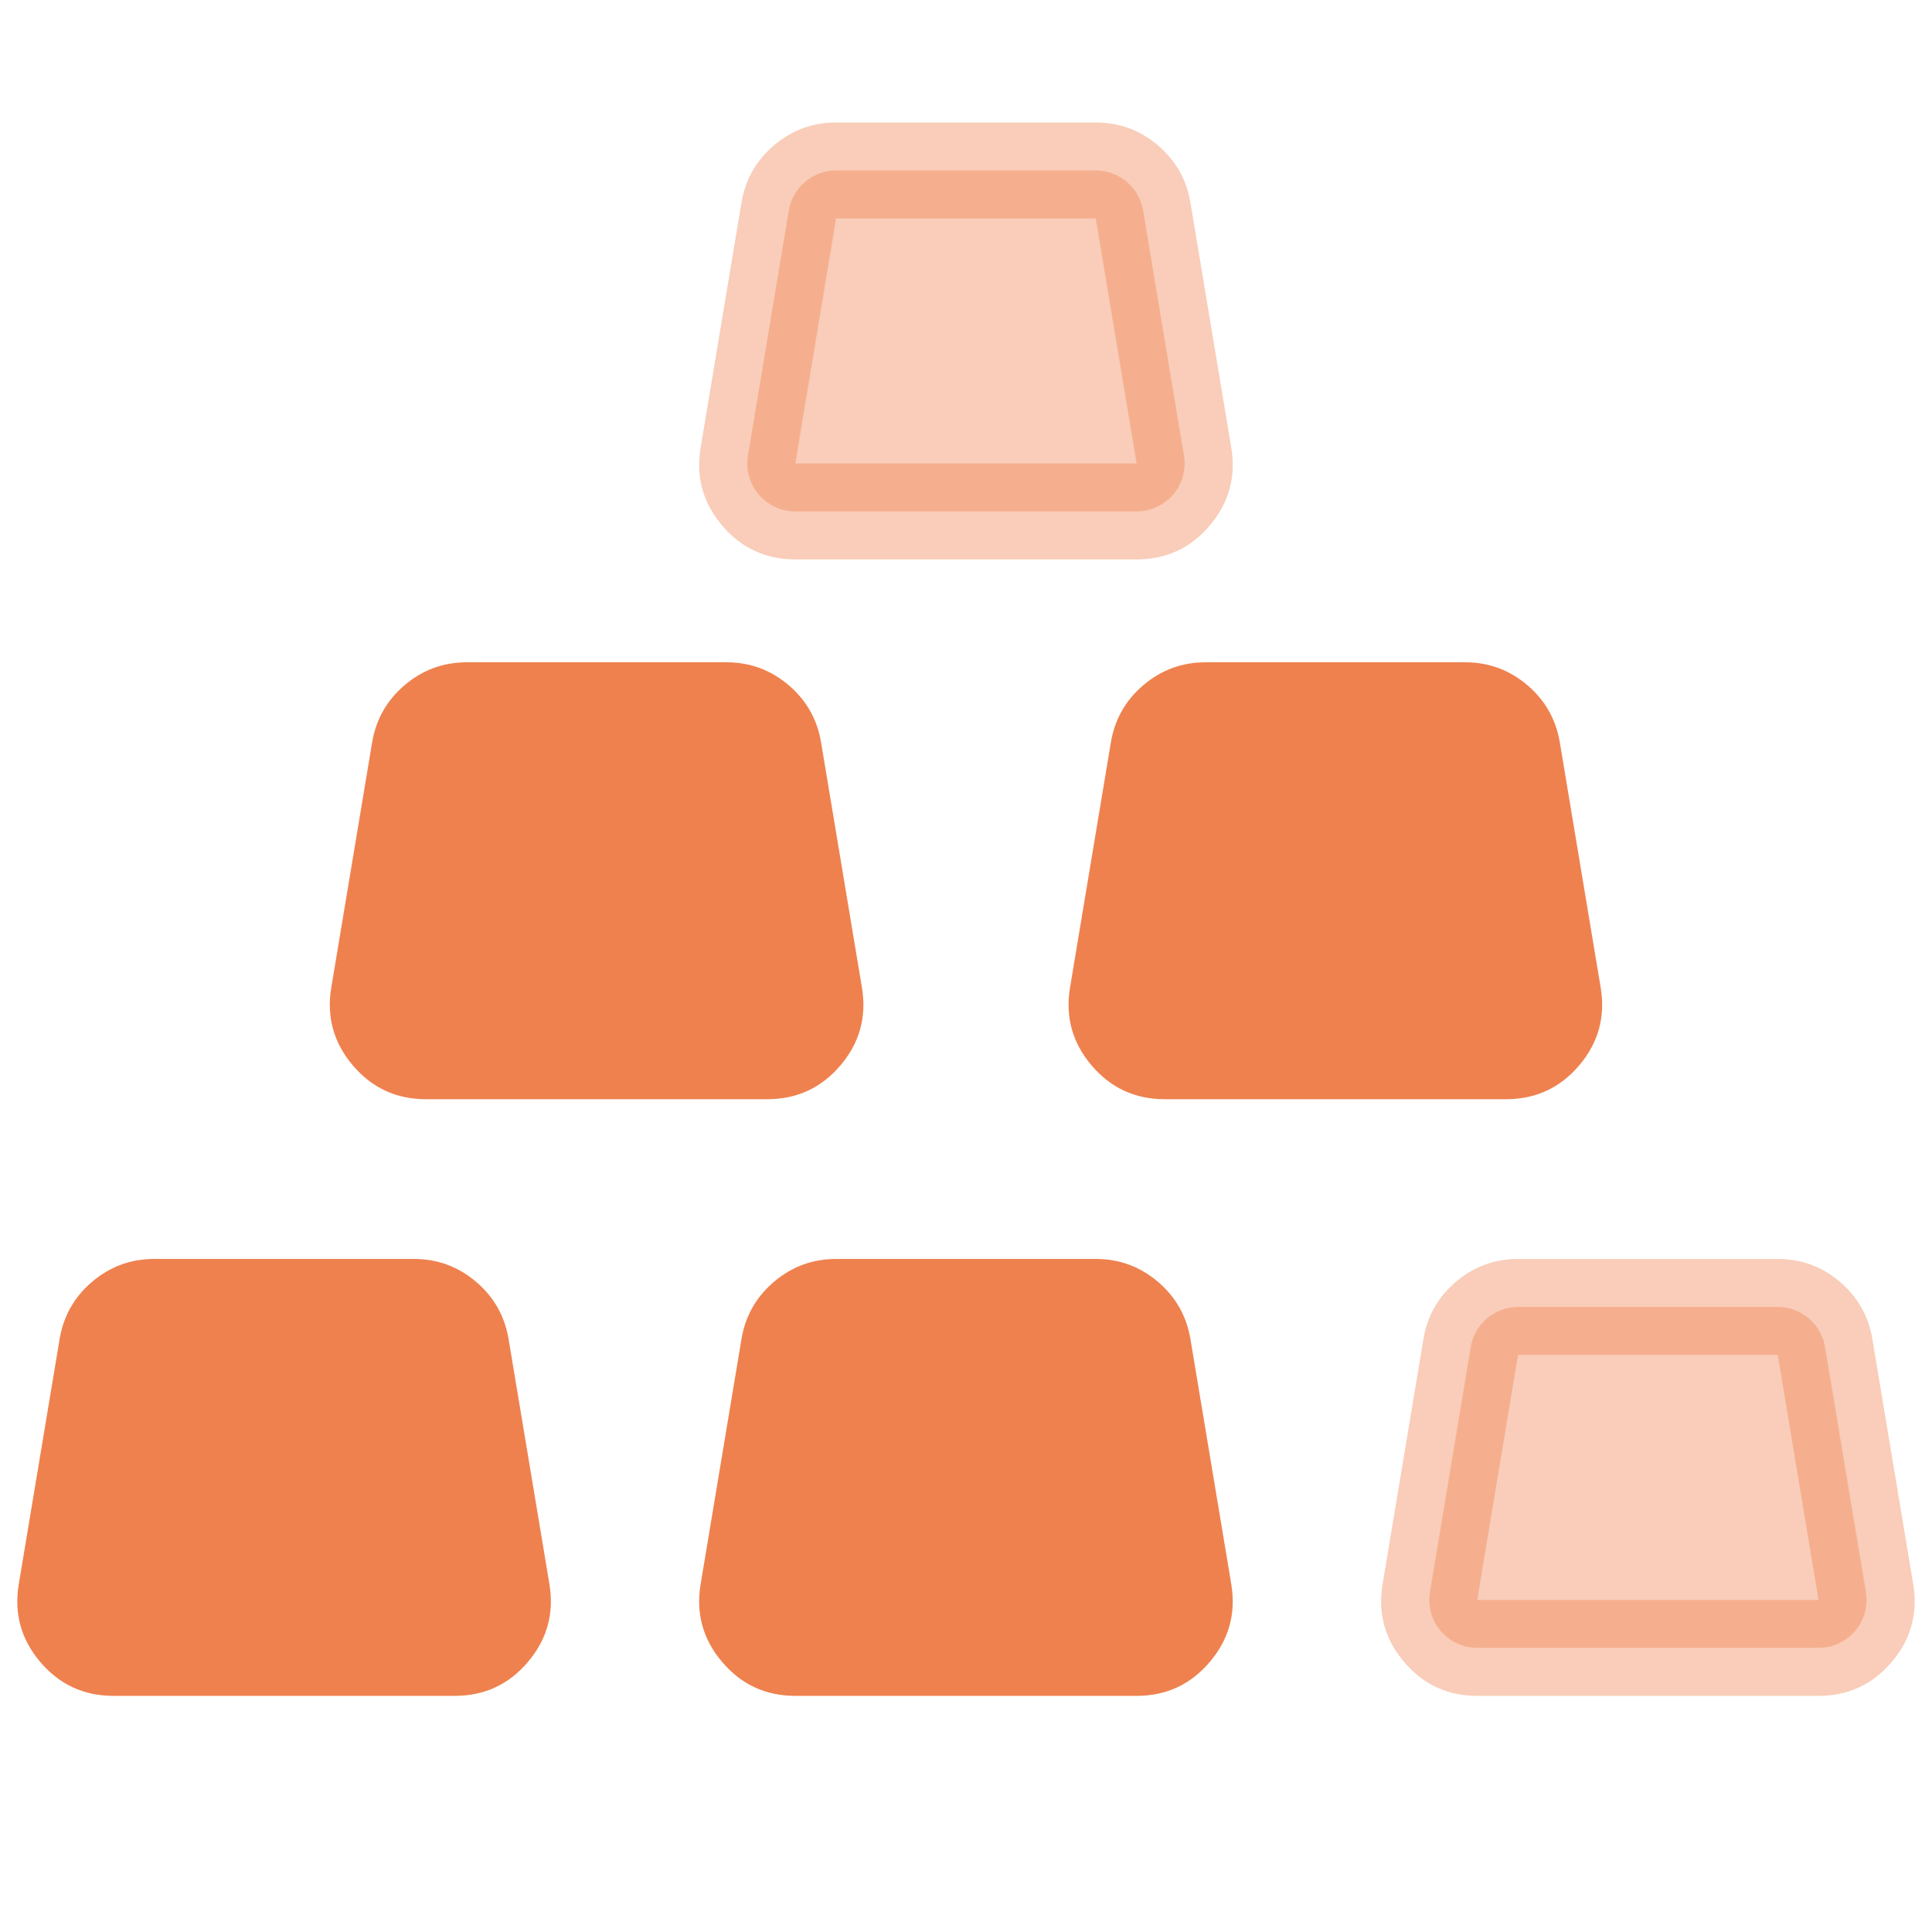 <svg xmlns="http://www.w3.org/2000/svg" xmlns:xlink="http://www.w3.org/1999/xlink" fill="none" version="1.1" width="40" height="40" viewBox="0 0 40 40"><g style="mix-blend-mode:passthrough"><g><g style="mix-blend-mode:passthrough"><path d="M3.194,27.059L8.569,27.059C9.055,27.059,9.47,27.41,9.549,27.889L10.395,32.96C10.496,33.566,10.029,34.117,9.415,34.117L2.349,34.117C1.735,34.117,1.268,33.566,1.369,32.96L2.214,27.889C2.294,27.41,2.708,27.059,3.194,27.059" fill-rule="evenodd" fill="#EF814E" fill-opacity="1"/><path d="M0.389,32.797L1.234,27.725Q1.354,27.007,1.909,26.536Q2.465,26.065,3.194,26.065L8.569,26.065Q9.298,26.065,9.854,26.536Q10.41,27.007,10.53,27.726L11.375,32.797Q11.526,33.706,10.931,34.408Q10.336,35.111,9.415,35.111L2.349,35.111Q1.428,35.111,0.832,34.408Q0.237,33.706,0.389,32.797L0.389,32.797ZM2.349,33.124Q2.349,33.124,2.349,33.124L9.415,33.124L9.415,33.124L8.569,28.052L8.569,28.052Q8.569,28.052,8.569,28.052L3.194,28.052Q3.194,28.052,3.194,28.052L2.349,33.124L2.349,33.124Z" fill="#EF814E" fill-opacity="1"/></g><g style="mix-blend-mode:passthrough"><path d="M17.311,27.059L22.687,27.059C23.172,27.059,23.587,27.41,23.667,27.889L24.512,32.96C24.613,33.566,24.146,34.117,23.532,34.117L16.466,34.117C15.852,34.117,15.385,33.566,15.486,32.96L16.331,27.889C16.411,27.41,16.825,27.059,17.311,27.059" fill-rule="evenodd" fill="#EF814E" fill-opacity="1"/><path d="M14.506,32.797L15.351,27.725Q15.471,27.007,16.027,26.536Q16.583,26.065,17.311,26.065L22.687,26.065Q23.415,26.065,23.971,26.536Q24.527,27.007,24.647,27.726L25.492,32.797Q25.643,33.706,25.048,34.408Q24.453,35.111,23.532,35.111L16.466,35.111Q15.545,35.111,14.95,34.408Q14.354,33.706,14.506,32.797L14.506,32.797ZM16.466,33.124Q16.466,33.124,16.466,33.124L23.532,33.124L23.532,33.124L22.687,28.052L22.687,28.052Q22.687,28.052,22.687,28.052L17.311,28.052Q17.311,28.052,17.311,28.052L16.466,33.124L16.466,33.124Z" fill="#EF814E" fill-opacity="1"/></g><g style="mix-blend-mode:passthrough"><path d="M31.43,27.059L36.806,27.059C37.291,27.059,37.706,27.41,37.786,27.889L38.631,32.96C38.732,33.566,38.265,34.117,37.651,34.117L30.585,34.117C29.971,34.117,29.504,33.566,29.605,32.96L30.45,27.889C30.53,27.41,30.945,27.059,31.43,27.059" fill-rule="evenodd" fill="#EF814E" fill-opacity="0.396"/><path d="M28.625,32.797L29.47,27.725Q29.59,27.007,30.146,26.536Q30.702,26.065,31.43,26.065L36.806,26.065Q37.534,26.065,38.09,26.536Q38.646,27.007,38.766,27.726L39.611,32.797Q39.763,33.706,39.167,34.408Q38.572,35.111,37.651,35.111L30.585,35.111Q29.664,35.111,29.069,34.408Q28.473,33.706,28.625,32.797L28.625,32.797ZM30.585,33.124Q30.585,33.124,30.585,33.124L37.651,33.124L37.651,33.124L36.806,28.052L36.806,28.052Q36.806,28.052,36.806,28.052L31.43,28.052Q31.43,28.052,31.43,28.052L30.585,33.124L30.585,33.124Z" fill="#EF814E" fill-opacity="0.396"/></g><g style="mix-blend-mode:passthrough"><path d="M9.665,14.706L15.04,14.706C15.526,14.706,15.94,15.057,16.02,15.536L16.865,20.608C16.966,21.214,16.499,21.765,15.885,21.765L8.819,21.765C8.205,21.765,7.738,21.214,7.839,20.608L8.685,15.536C8.764,15.057,9.179,14.706,9.665,14.706" fill-rule="evenodd" fill="#EF814E" fill-opacity="1"/><path d="M6.859,20.445L7.704,15.373Q7.824,14.654,8.38,14.183Q8.936,13.712,9.665,13.712L15.04,13.712Q15.769,13.712,16.325,14.183Q16.88,14.654,17,15.373L17.845,20.445Q17.997,21.353,17.402,22.056Q16.806,22.758,15.885,22.758L8.819,22.758Q7.898,22.758,7.303,22.056Q6.708,21.353,6.859,20.445L6.859,20.445ZM8.819,20.771Q8.819,20.771,8.819,20.771L15.885,20.771L15.885,20.771L15.04,15.7L15.04,15.7Q15.04,15.7,15.04,15.7L9.665,15.7Q9.665,15.7,9.665,15.7L8.819,20.771L8.819,20.771Z" fill="#EF814E" fill-opacity="1"/></g><g style="mix-blend-mode:passthrough"><path d="M24.96,14.706L30.335,14.706C30.821,14.706,31.235,15.057,31.315,15.536L32.16,20.608C32.261,21.214,31.794,21.765,31.18,21.765L24.114,21.765C23.5,21.765,23.033,21.214,23.134,20.608L23.98,15.536C24.059,15.057,24.474,14.706,24.96,14.706" fill-rule="evenodd" fill="#EF814E" fill-opacity="1"/><path d="M22.154,20.445L22.999,15.373Q23.119,14.654,23.675,14.183Q24.231,13.712,24.96,13.712L30.335,13.712Q31.064,13.712,31.619,14.183Q32.175,14.654,32.295,15.373L33.14,20.445Q33.292,21.353,32.697,22.056Q32.101,22.758,31.18,22.758L24.114,22.758Q23.193,22.758,22.598,22.056Q22.003,21.353,22.154,20.445L22.154,20.445ZM24.114,20.771Q24.114,20.771,24.114,20.771L31.18,20.771L31.18,20.771L30.335,15.7L30.335,15.7Q30.335,15.7,30.335,15.7L24.96,15.7Q24.96,15.7,24.96,15.7L24.114,20.771L24.114,20.771Z" fill="#EF814E" fill-opacity="1"/></g><g style="mix-blend-mode:passthrough"><path d="M17.311,3.529L22.687,3.529C23.172,3.529,23.587,3.88,23.667,4.36L24.512,9.431C24.613,10.037,24.146,10.588,23.532,10.588L16.466,10.588C15.852,10.588,15.385,10.037,15.486,9.431L16.331,4.36C16.411,3.88,16.825,3.529,17.311,3.529" fill-rule="evenodd" fill="#EF814E" fill-opacity="0.396"/><path d="M14.506,9.268L15.351,4.196Q15.471,3.478,16.027,3.007Q16.583,2.536,17.311,2.536L22.687,2.536Q23.415,2.536,23.971,3.007Q24.527,3.478,24.647,4.196L25.492,9.268Q25.643,10.176,25.048,10.879Q24.453,11.582,23.532,11.582L16.466,11.582Q15.545,11.582,14.95,10.879Q14.354,10.176,14.506,9.268L14.506,9.268ZM16.466,9.595Q16.466,9.595,16.466,9.595L23.532,9.595L23.532,9.595L22.687,4.523L22.687,4.523Q22.687,4.523,22.687,4.523L17.311,4.523Q17.311,4.523,17.311,4.523L16.466,9.595L16.466,9.595Z" fill="#EF814E" fill-opacity="0.396"/></g></g></g></svg>